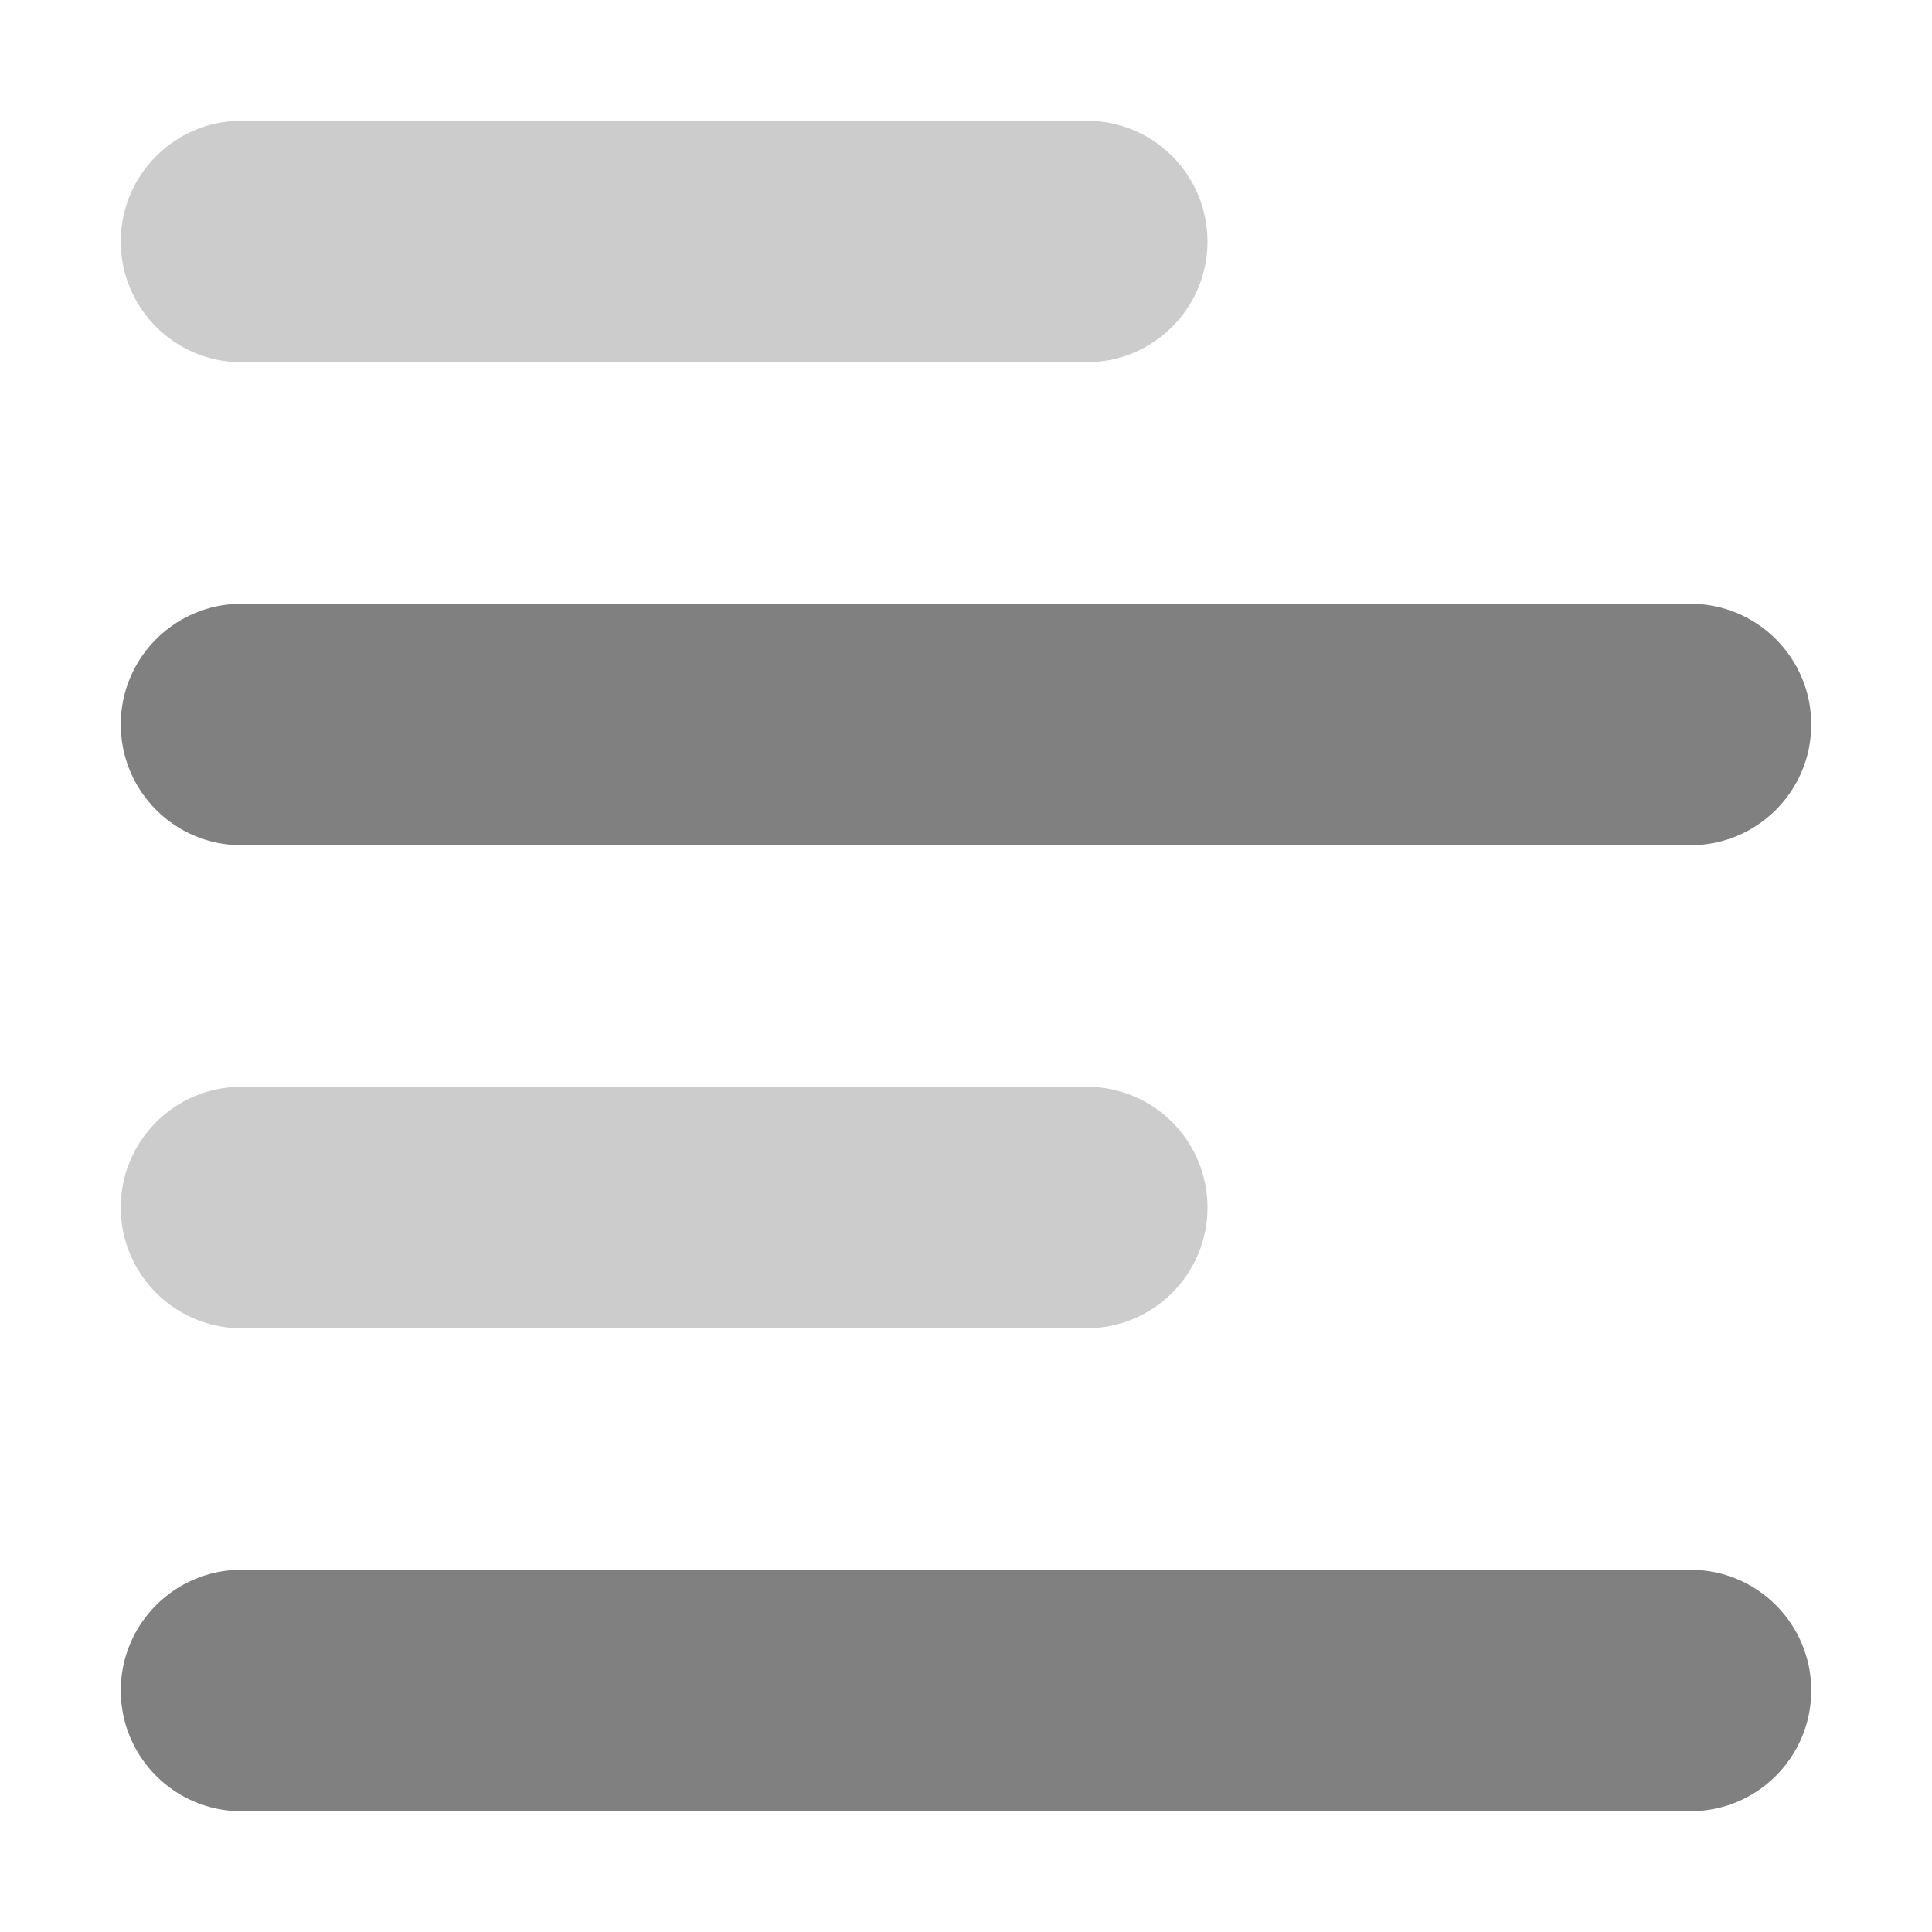<svg xmlns="http://www.w3.org/2000/svg" width="32" height="32" viewBox="0 0 448 512">
    <defs>
        <style>.fa-secondary{opacity:.4}</style>
    </defs>
    <path fill="#808080"
          d="M256 288H32C14.326 288 0 302.326 0 320S14.326 352 32 352H256C273.674 352 288 337.674 288 320S273.674 288 256 288ZM32 96H256C273.674 96 288 81.674 288 64S273.674 32 256 32H32C14.326 32 0 46.326 0 64S14.326 96 32 96Z"
          class="fa-secondary"/>
    <path fill="#808080"
          d="M32 224H416C433.674 224 448 209.674 448 192S433.674 160 416 160H32C14.326 160 0 174.326 0 192S14.326 224 32 224ZM416 416H32C14.326 416 0 430.326 0 448S14.326 480 32 480H416C433.674 480 448 465.674 448 448S433.674 416 416 416Z"
          class="fa-primary"/>
</svg>